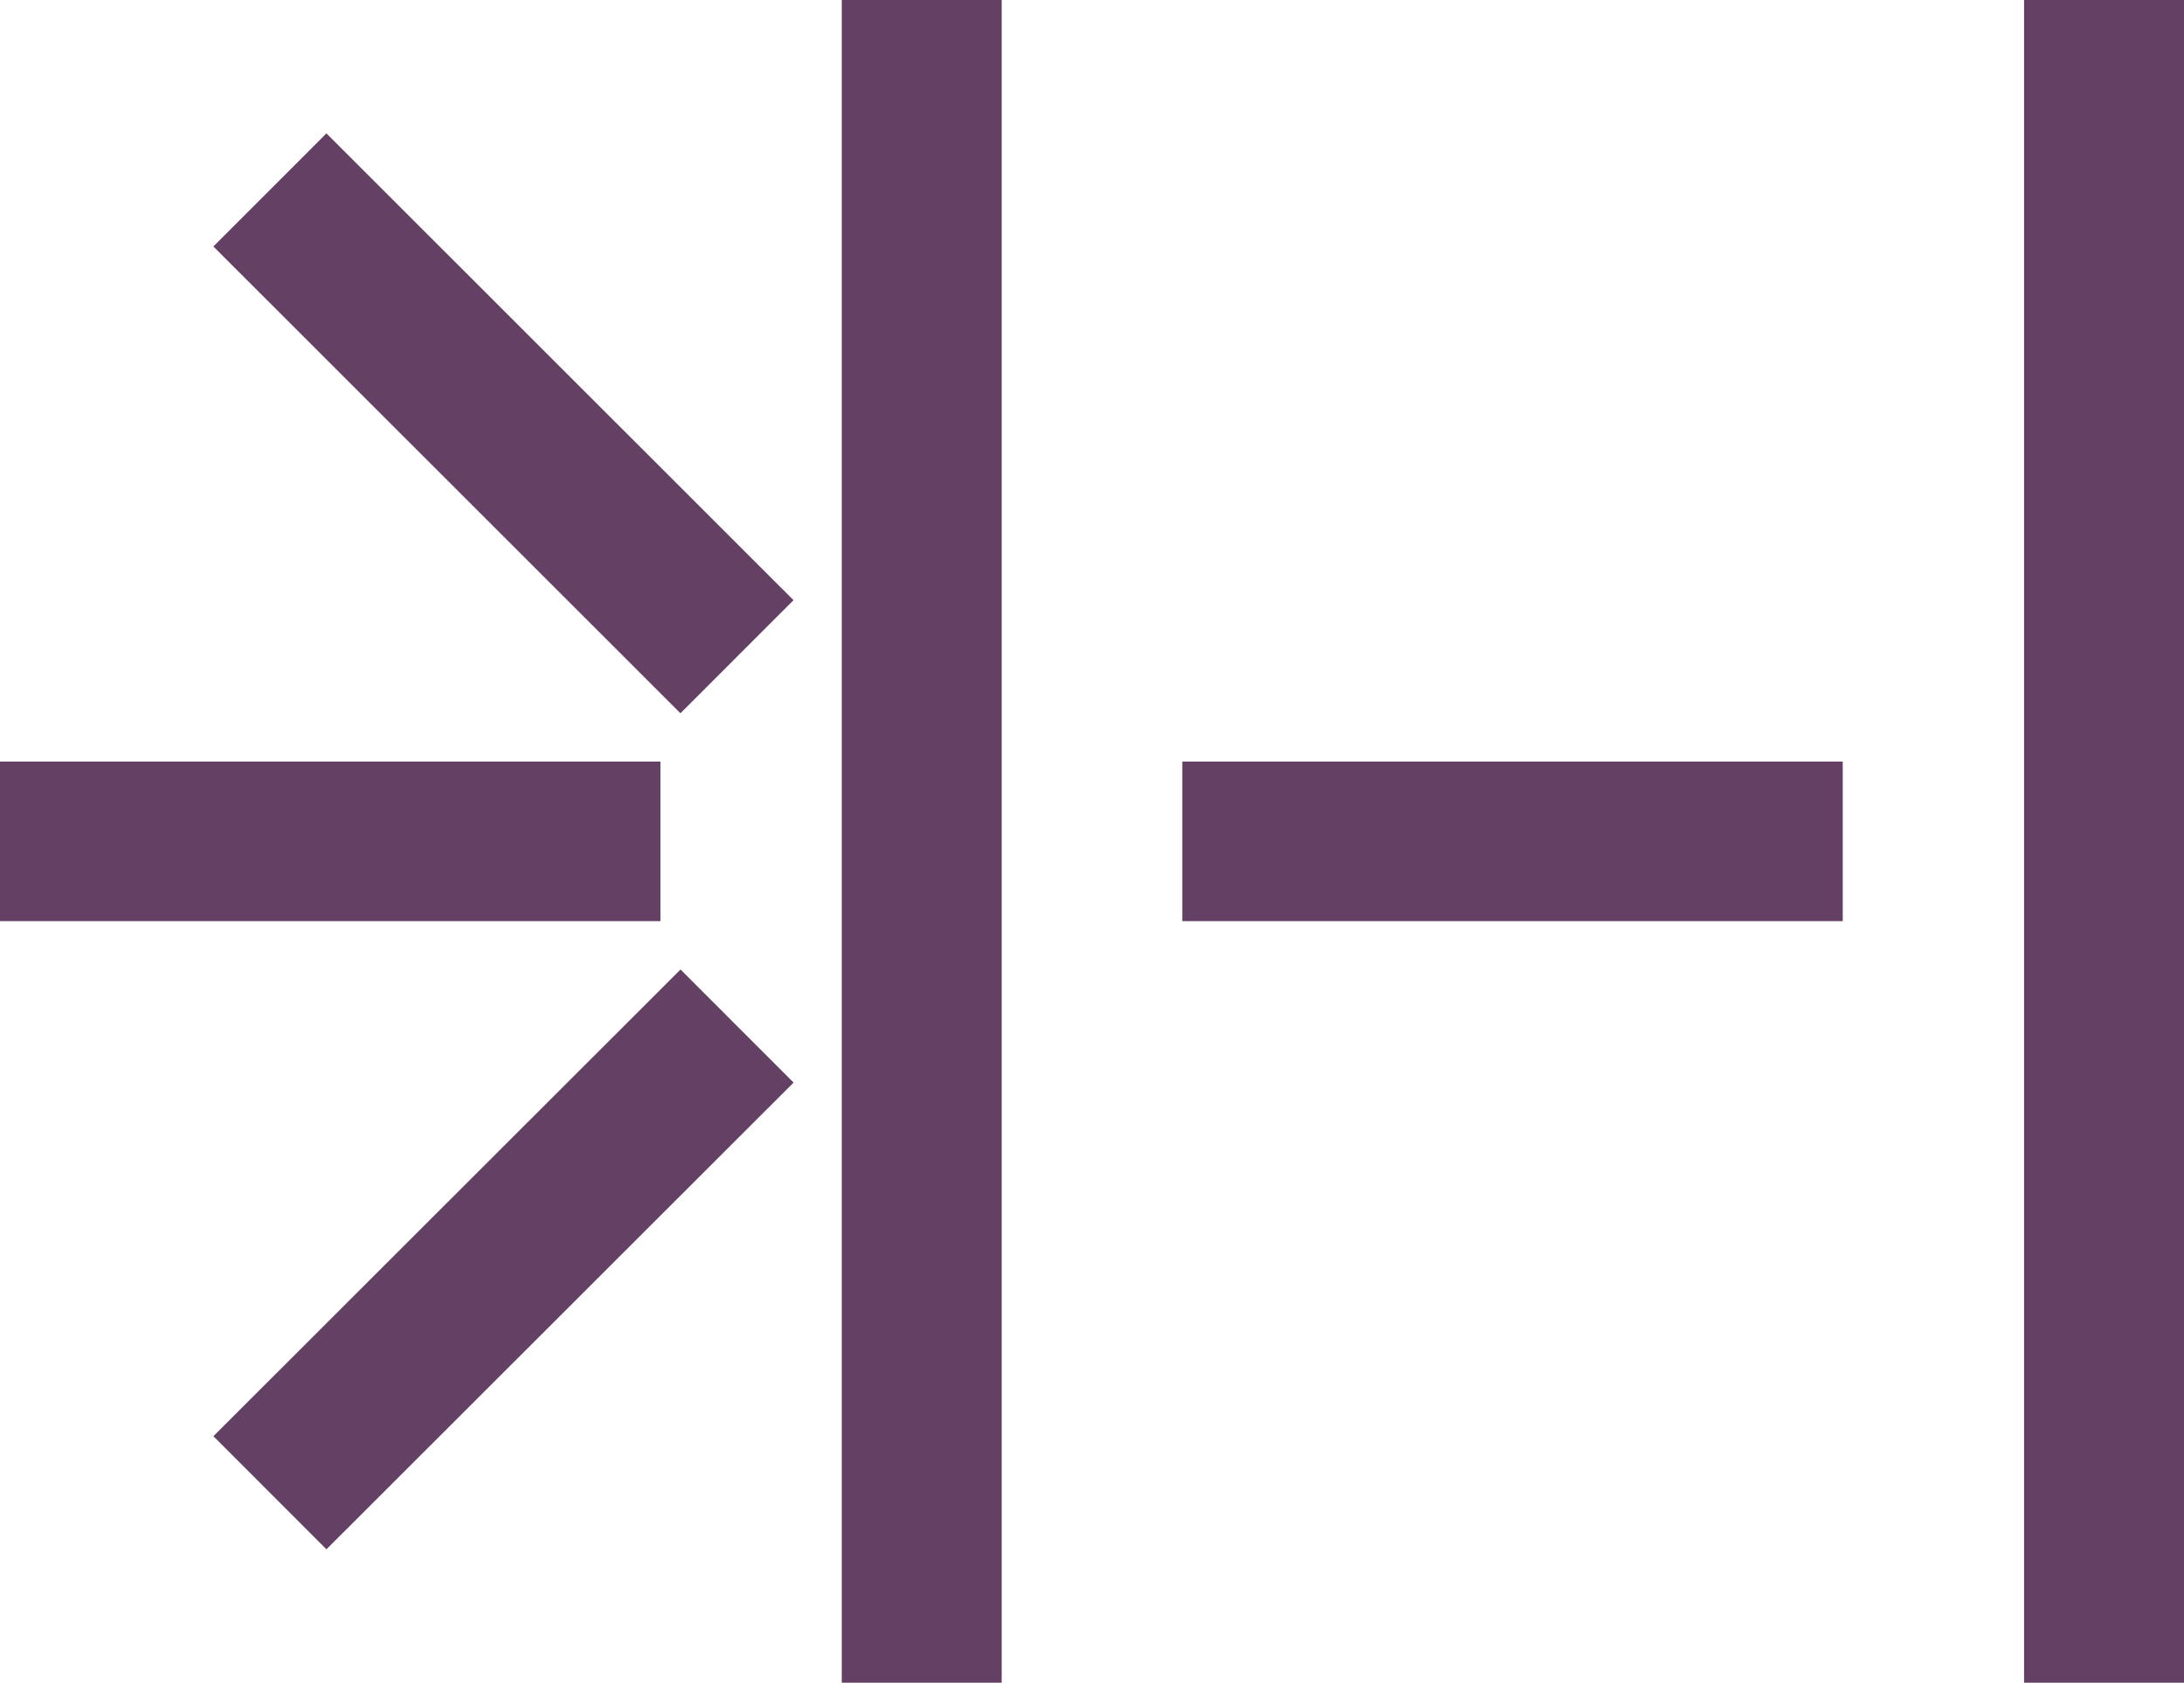 <?xml version="1.0" encoding="UTF-8"?>
<svg xmlns="http://www.w3.org/2000/svg" id="Ebene_2" data-name="Ebene 2" viewBox="0 0 62.27 47.99"><defs><style>.cls-1{fill:#fff;}</style></defs><rect class="cls-1" x="24" width="4.56" height="47.99" style="fill: #644164;"/><rect class="cls-1" x="57.71" width="4.56" height="47.99" style="fill: #644164;"/><rect class="cls-1" x="33.71" y="21.72" width="18.83" height="4.55" style="fill: #644164;"/><rect class="cls-1" y="21.72" width="18.83" height="4.55" style="fill: #644164;"/><rect class="cls-1" x="16.06" y="9.19" width="4.56" height="18.83" transform="translate(-11.77 11.89) rotate(-45.01)" style="fill: #644164;"/><rect class="cls-1" x="8.92" y="40.17" width="18.83" height="4.56" transform="translate(-28.62 18.85) rotate(-44.98)" style="fill: #644164;"/></svg>
